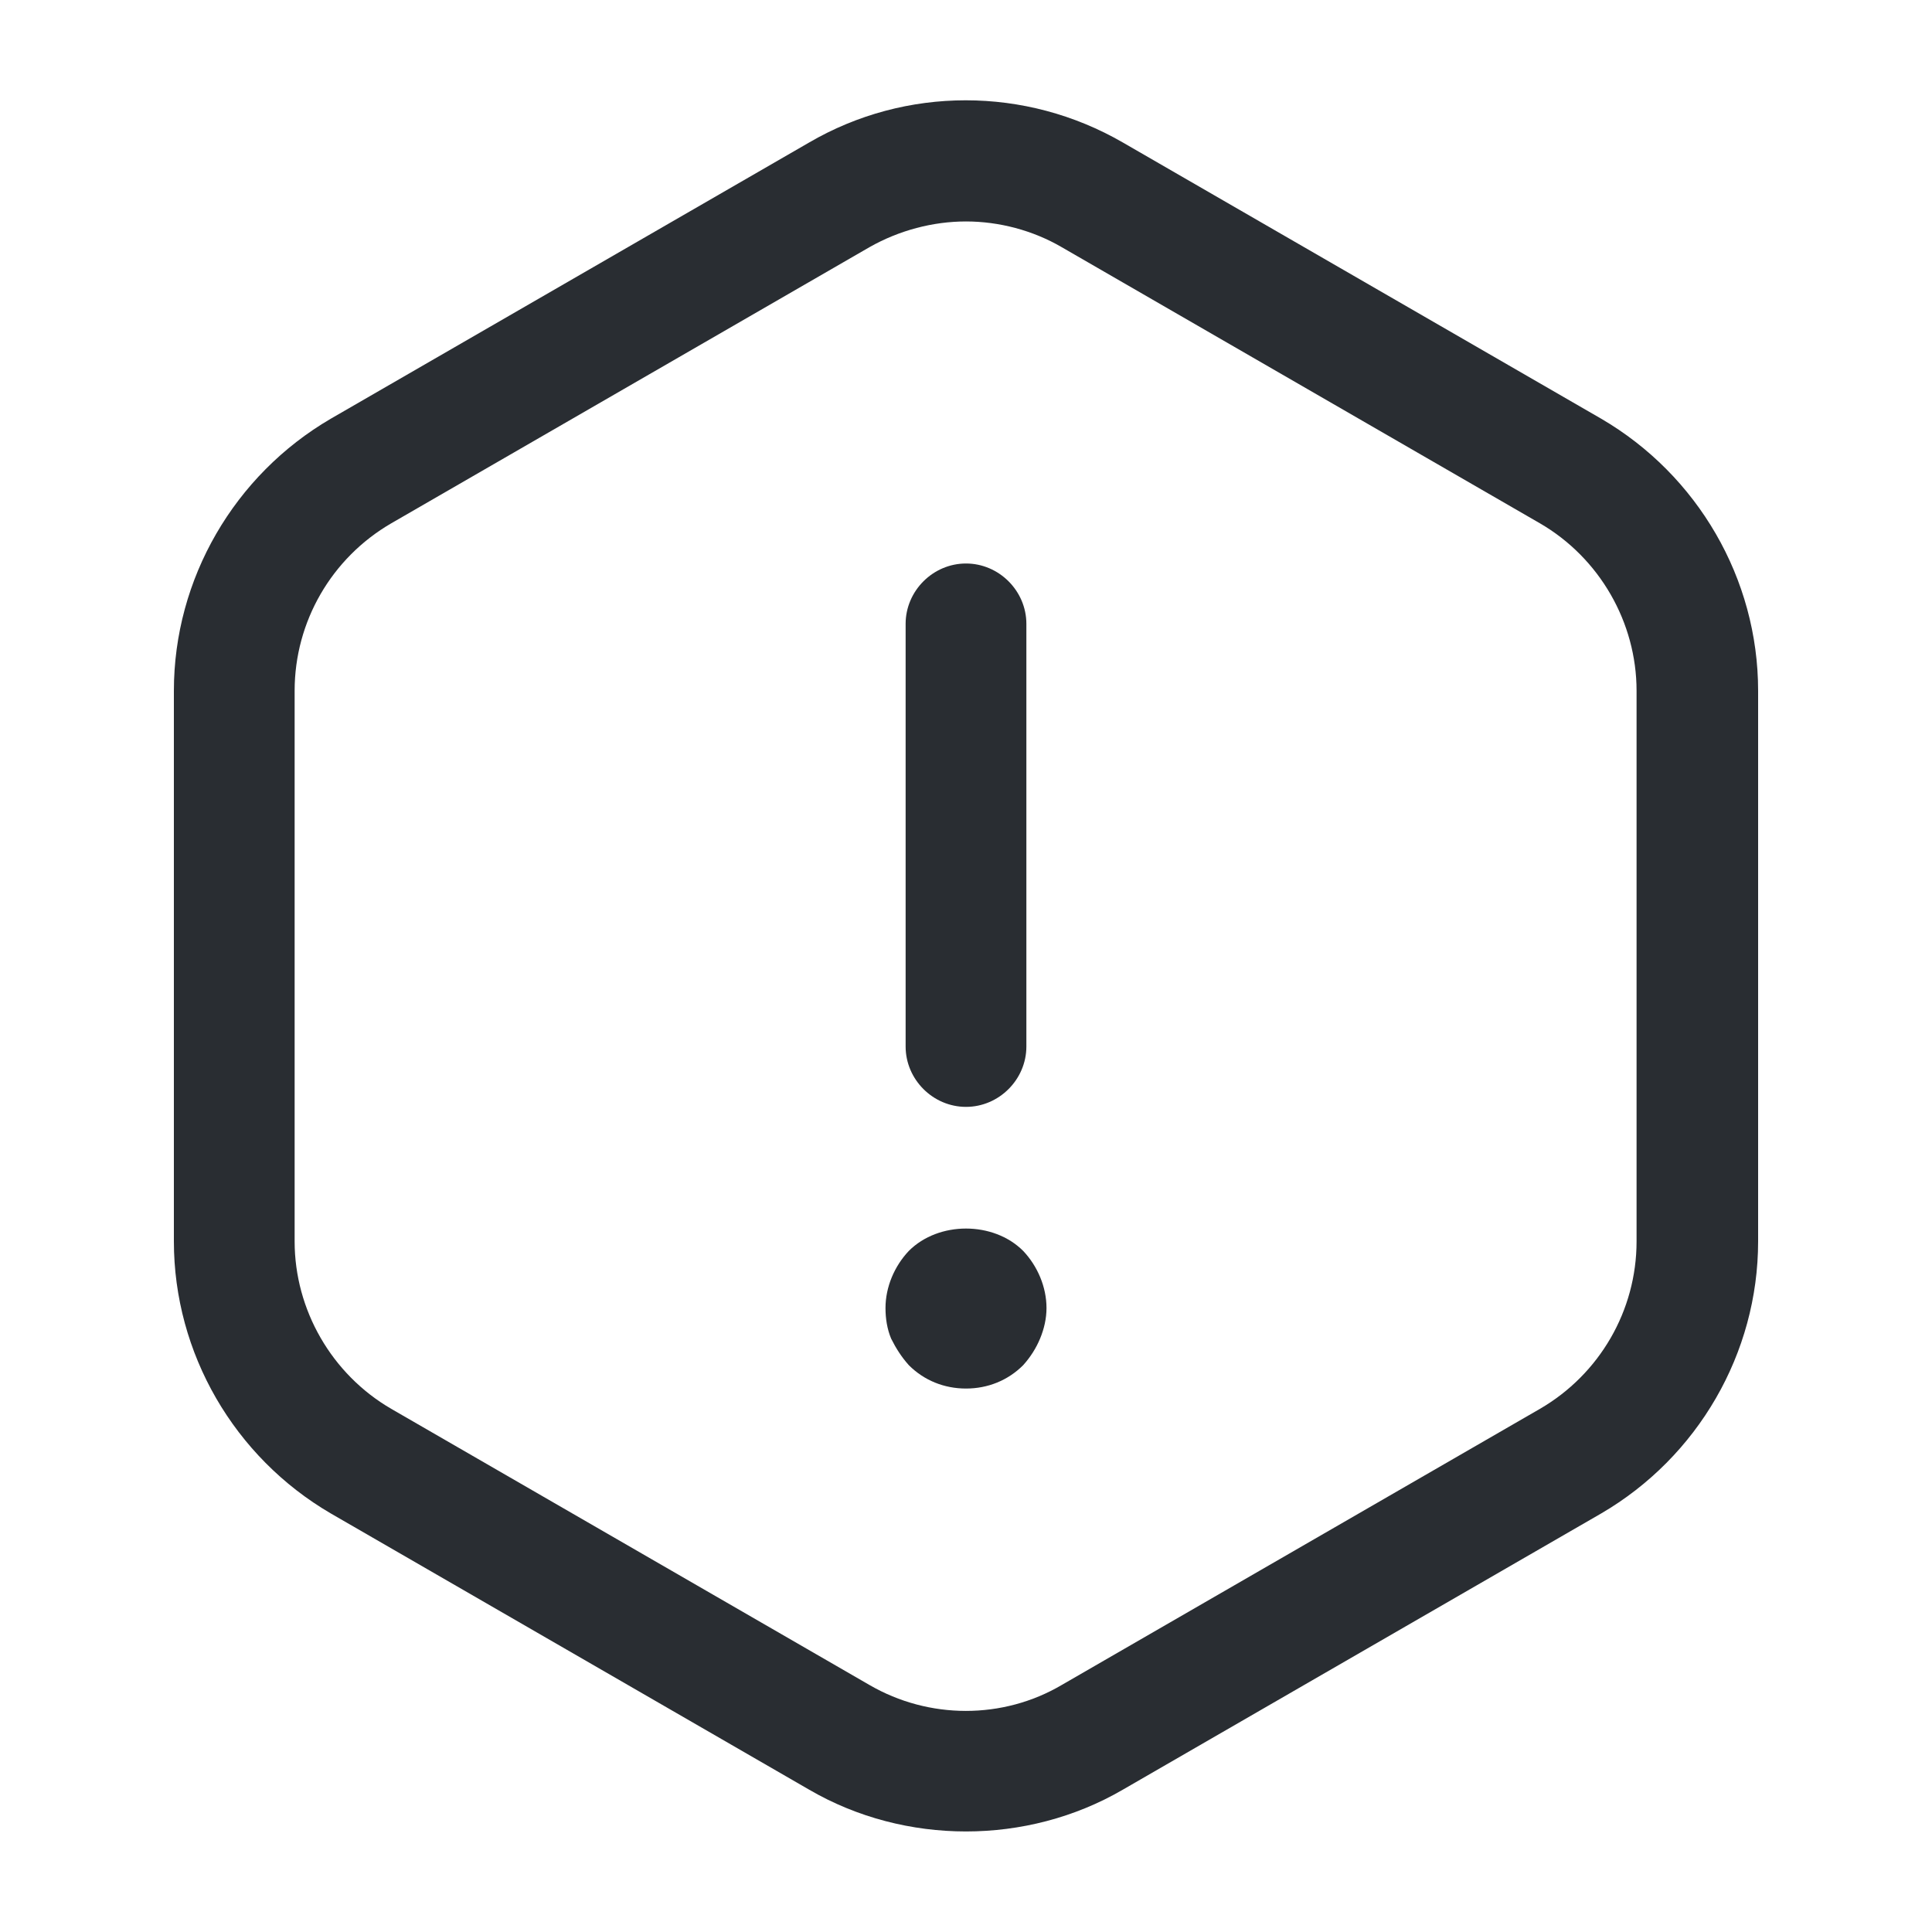 <svg width="24" height="24" viewBox="0 0 24 24" fill="none" xmlns="http://www.w3.org/2000/svg">
<path d="M12 13.75C11.59 13.75 11.25 13.41 11.25 13V7.75C11.25 7.34 11.59 7 12 7C12.41 7 12.75 7.34 12.75 7.75V13C12.75 13.41 12.41 13.75 12 13.75Z" fill="#292D32"/>
<path d="M12 17.249C11.73 17.249 11.48 17.149 11.29 16.959C11.2 16.859 11.13 16.749 11.07 16.629C11.02 16.509 11 16.379 11 16.249C11 15.989 11.11 15.729 11.29 15.539C11.66 15.169 12.34 15.169 12.71 15.539C12.89 15.729 13 15.989 13 16.249C13 16.379 12.97 16.509 12.92 16.629C12.87 16.749 12.8 16.859 12.71 16.959C12.52 17.149 12.27 17.249 12 17.249Z" fill="#292D32"/>
<path d="M12 22.751C11.33 22.751 10.65 22.581 10.05 22.231L4.11 18.801C2.91 18.101 2.16 16.811 2.16 15.421V8.581C2.16 7.191 2.91 5.901 4.11 5.201L10.05 1.771C11.25 1.071 12.74 1.071 13.95 1.771L19.89 5.201C21.09 5.901 21.84 7.191 21.84 8.581V15.421C21.84 16.811 21.09 18.101 19.89 18.801L13.95 22.231C13.35 22.581 12.67 22.751 12 22.751ZM12 2.751C11.59 2.751 11.17 2.861 10.8 3.071L4.86 6.501C4.12 6.931 3.66 7.721 3.66 8.581V15.421C3.66 16.271 4.12 17.071 4.86 17.501L10.8 20.931C11.54 21.361 12.46 21.361 13.19 20.931L19.13 17.501C19.87 17.071 20.33 16.281 20.33 15.421V8.581C20.33 7.731 19.87 6.931 19.13 6.501L13.19 3.071C12.83 2.861 12.41 2.751 12 2.751Z" fill="#292D32"/>
</svg>
